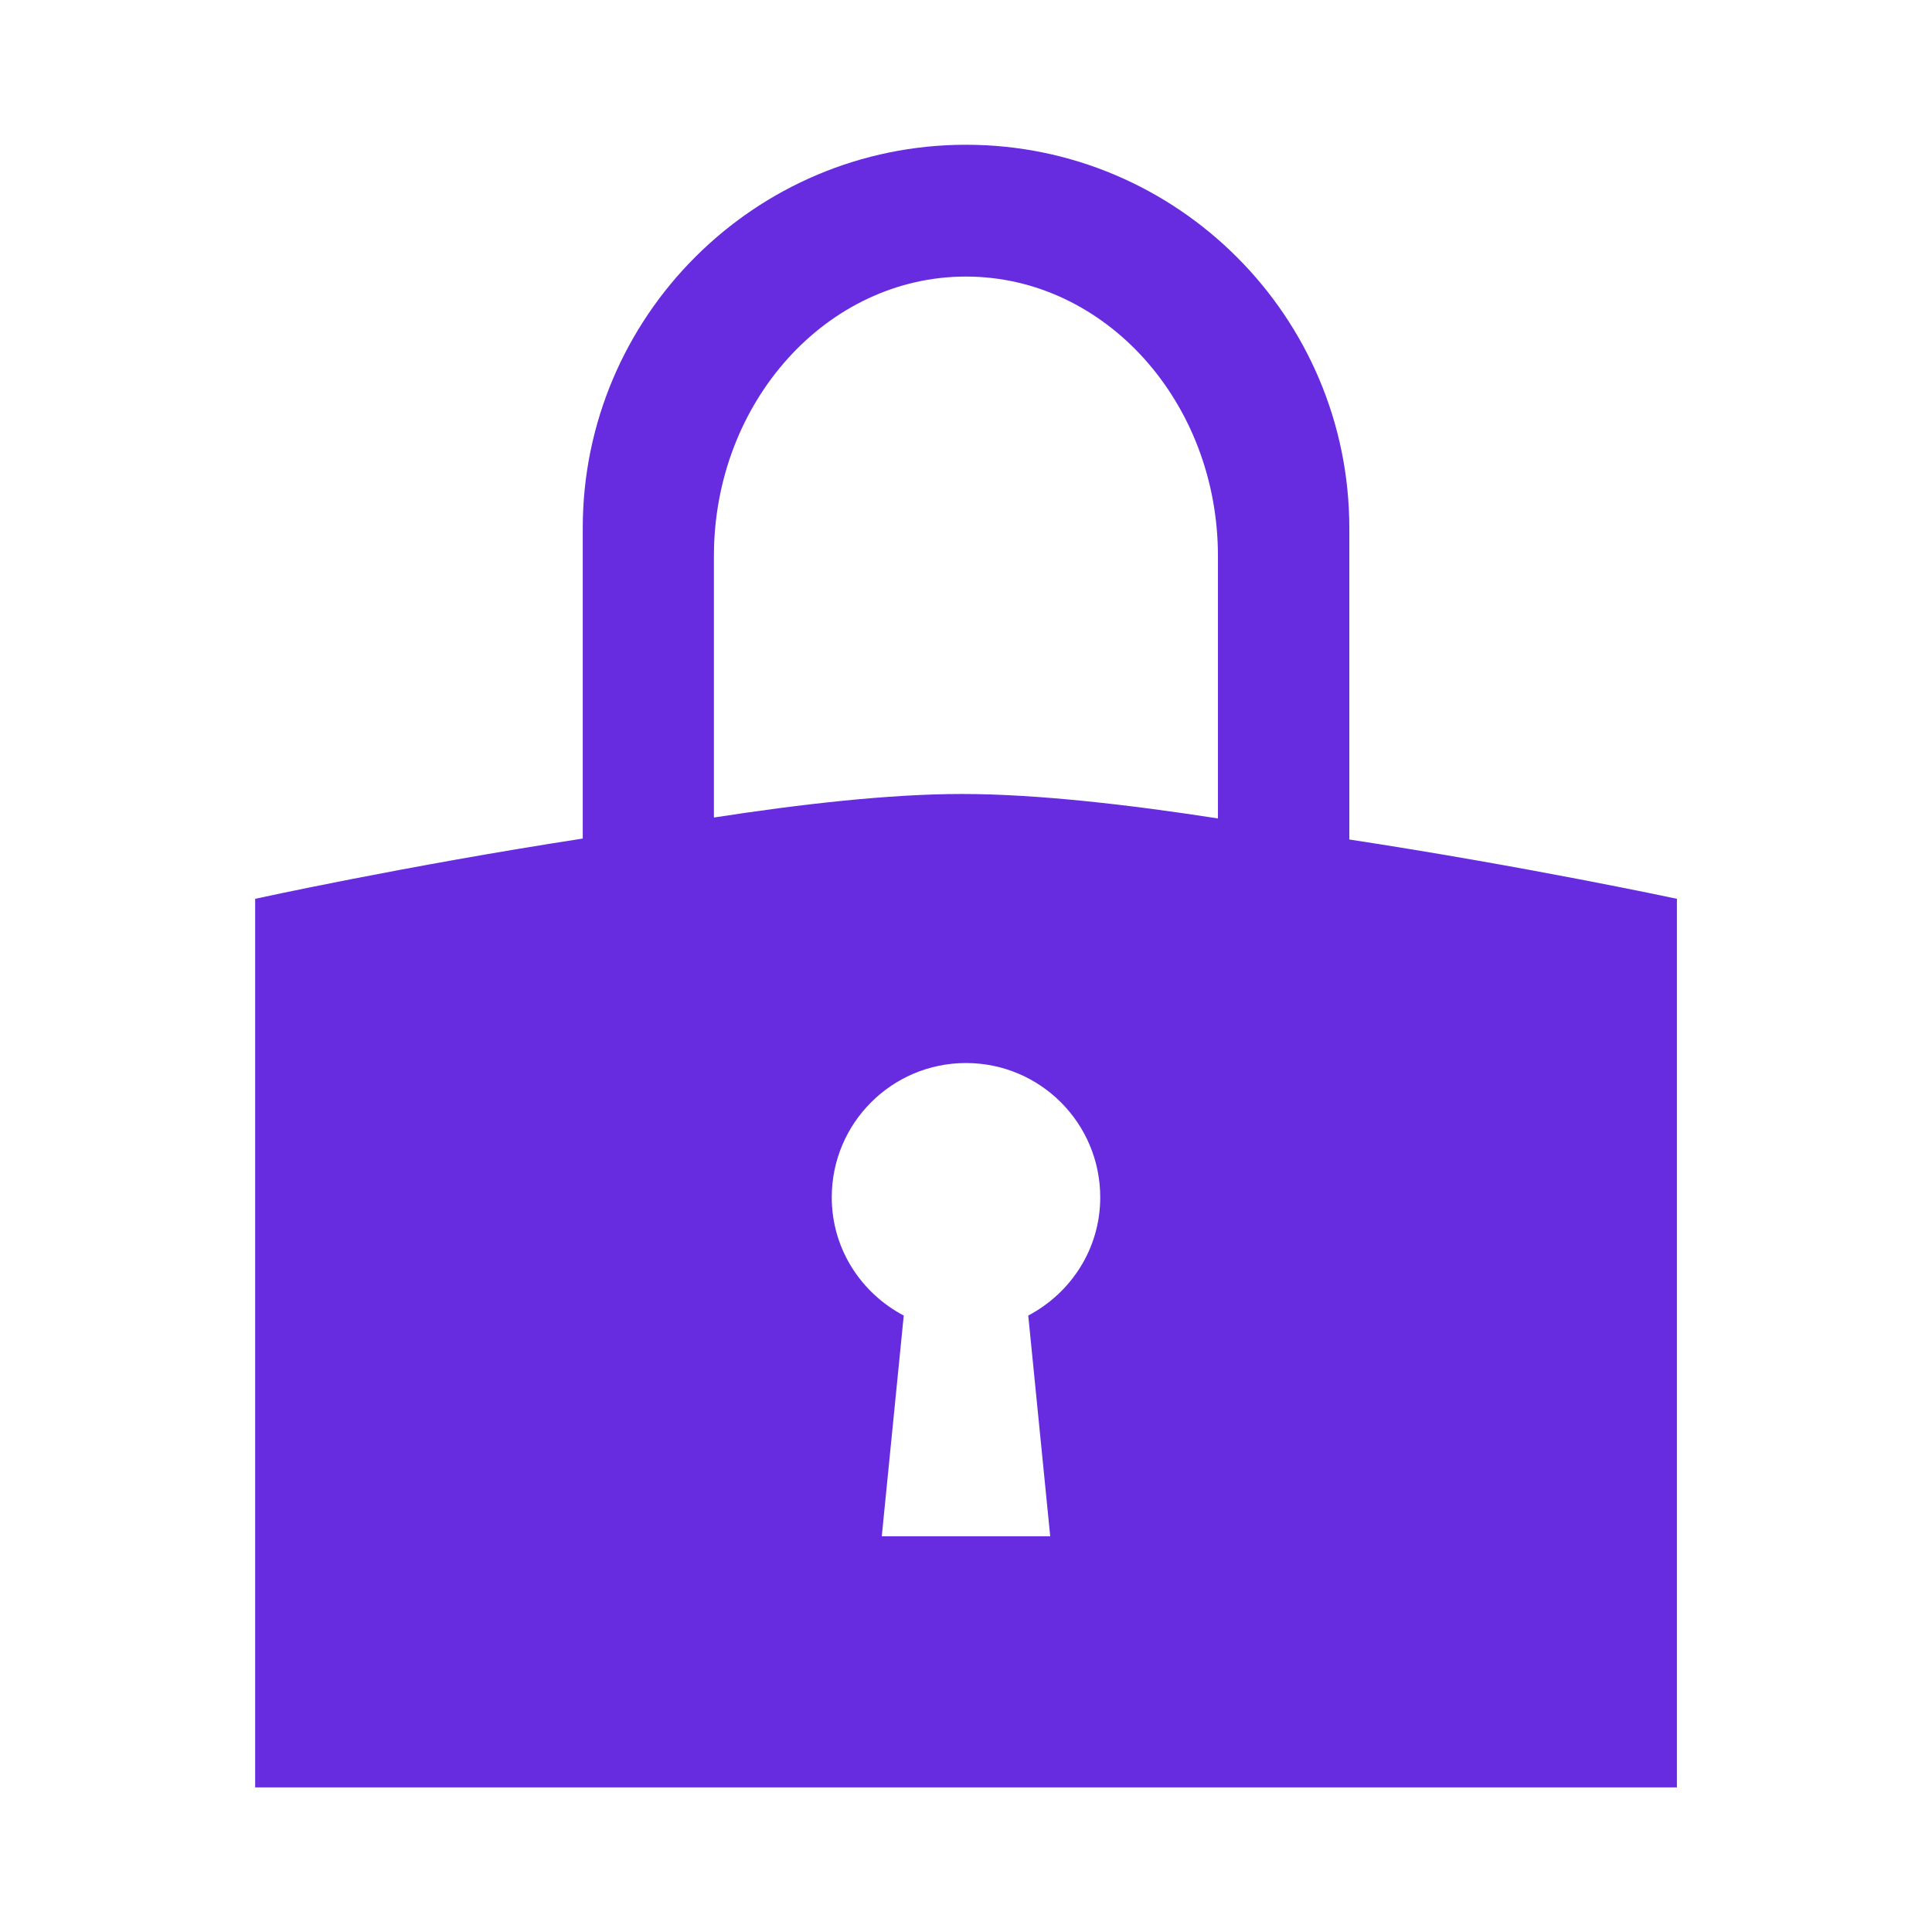 <svg version="1.1" id="Layer_1" xmlns="http://www.w3.org/2000/svg" xmlns:xlink="http://www.w3.org/1999/xlink" x="0px" y="0px"
	 width="27px" height="27px" viewBox="0 0 27 27" enable-background="new 0 0 27 27" xml:space="preserve">
<path fill="#672CDF" d="M18.857,11.732V7.38c0-2.954-2.403-5.357-5.357-5.357S8.144,4.426,8.144,7.38v4.339
	c-2.484,0.383-4.578,0.842-4.578,0.842v12.418h19.869V12.561C23.435,12.561,21.343,12.112,18.857,11.732z M14.37,18.385l0.307,3.085
	h-2.354l0.307-3.085c-0.596-0.314-1.006-0.932-1.006-1.652c0-1.037,0.84-1.877,1.876-1.877c1.037,0,1.876,0.84,1.876,1.877
	C15.376,17.453,14.966,18.07,14.37,18.385z M17.022,11.438c-1.237-0.192-2.535-0.342-3.578-0.342c-1.02,0-2.271,0.144-3.467,0.329
	V7.772l0,0c0-2.154,1.58-3.907,3.522-3.907s3.522,1.753,3.522,3.907V11.438z"/>
</svg>
